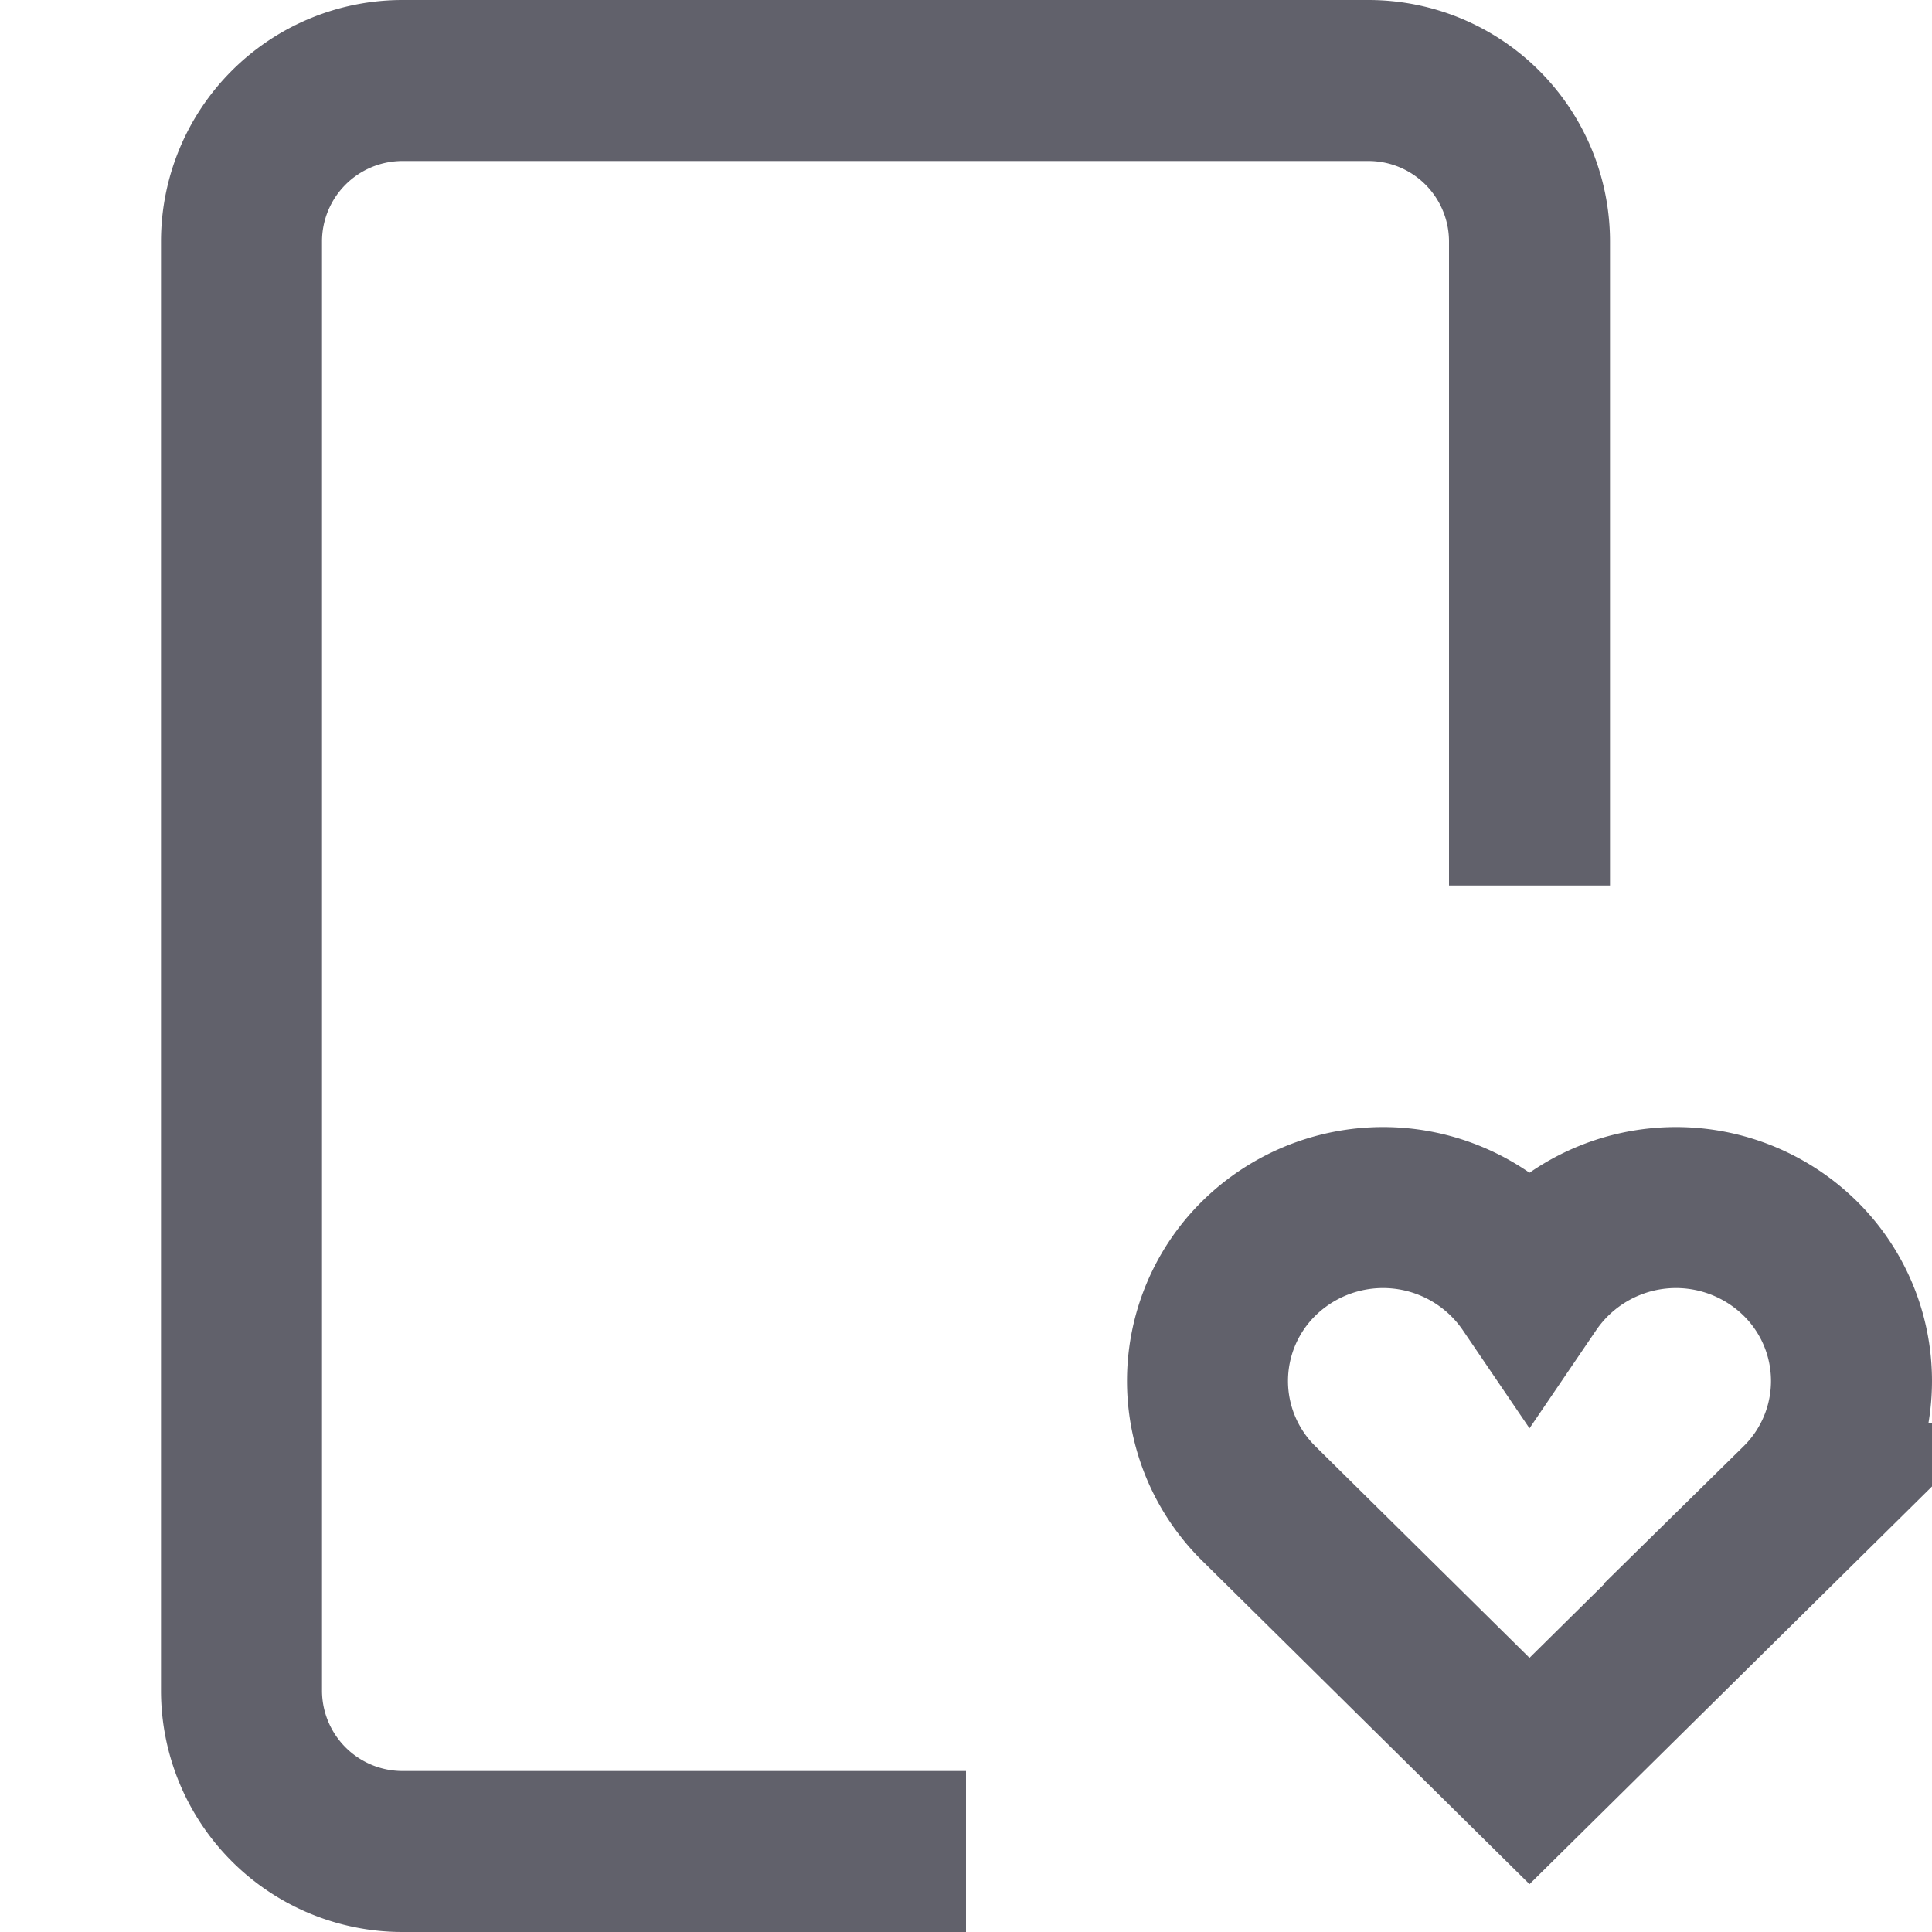 <svg xmlns="http://www.w3.org/2000/svg" height="24" width="24" viewBox="0 0 24 24"><path d="M12,23H5a2,2,0,0,1-2-2V3A2,2,0,0,1,5,1H17a2,2,0,0,1,2,2v8" fill="none" stroke="#61616b" stroke-width="2"></path><path data-color="color-2" d="M22.361,15.631A2.2,2.2,0,0,0,19,15.964a2.2,2.2,0,0,0-3.361-.333,2.137,2.137,0,0,0,0,3.048L19,22l3.361-3.321A2.137,2.137,0,0,0,22.361,15.631Z" fill="none" stroke="#61616b" stroke-width="2"></path></svg>